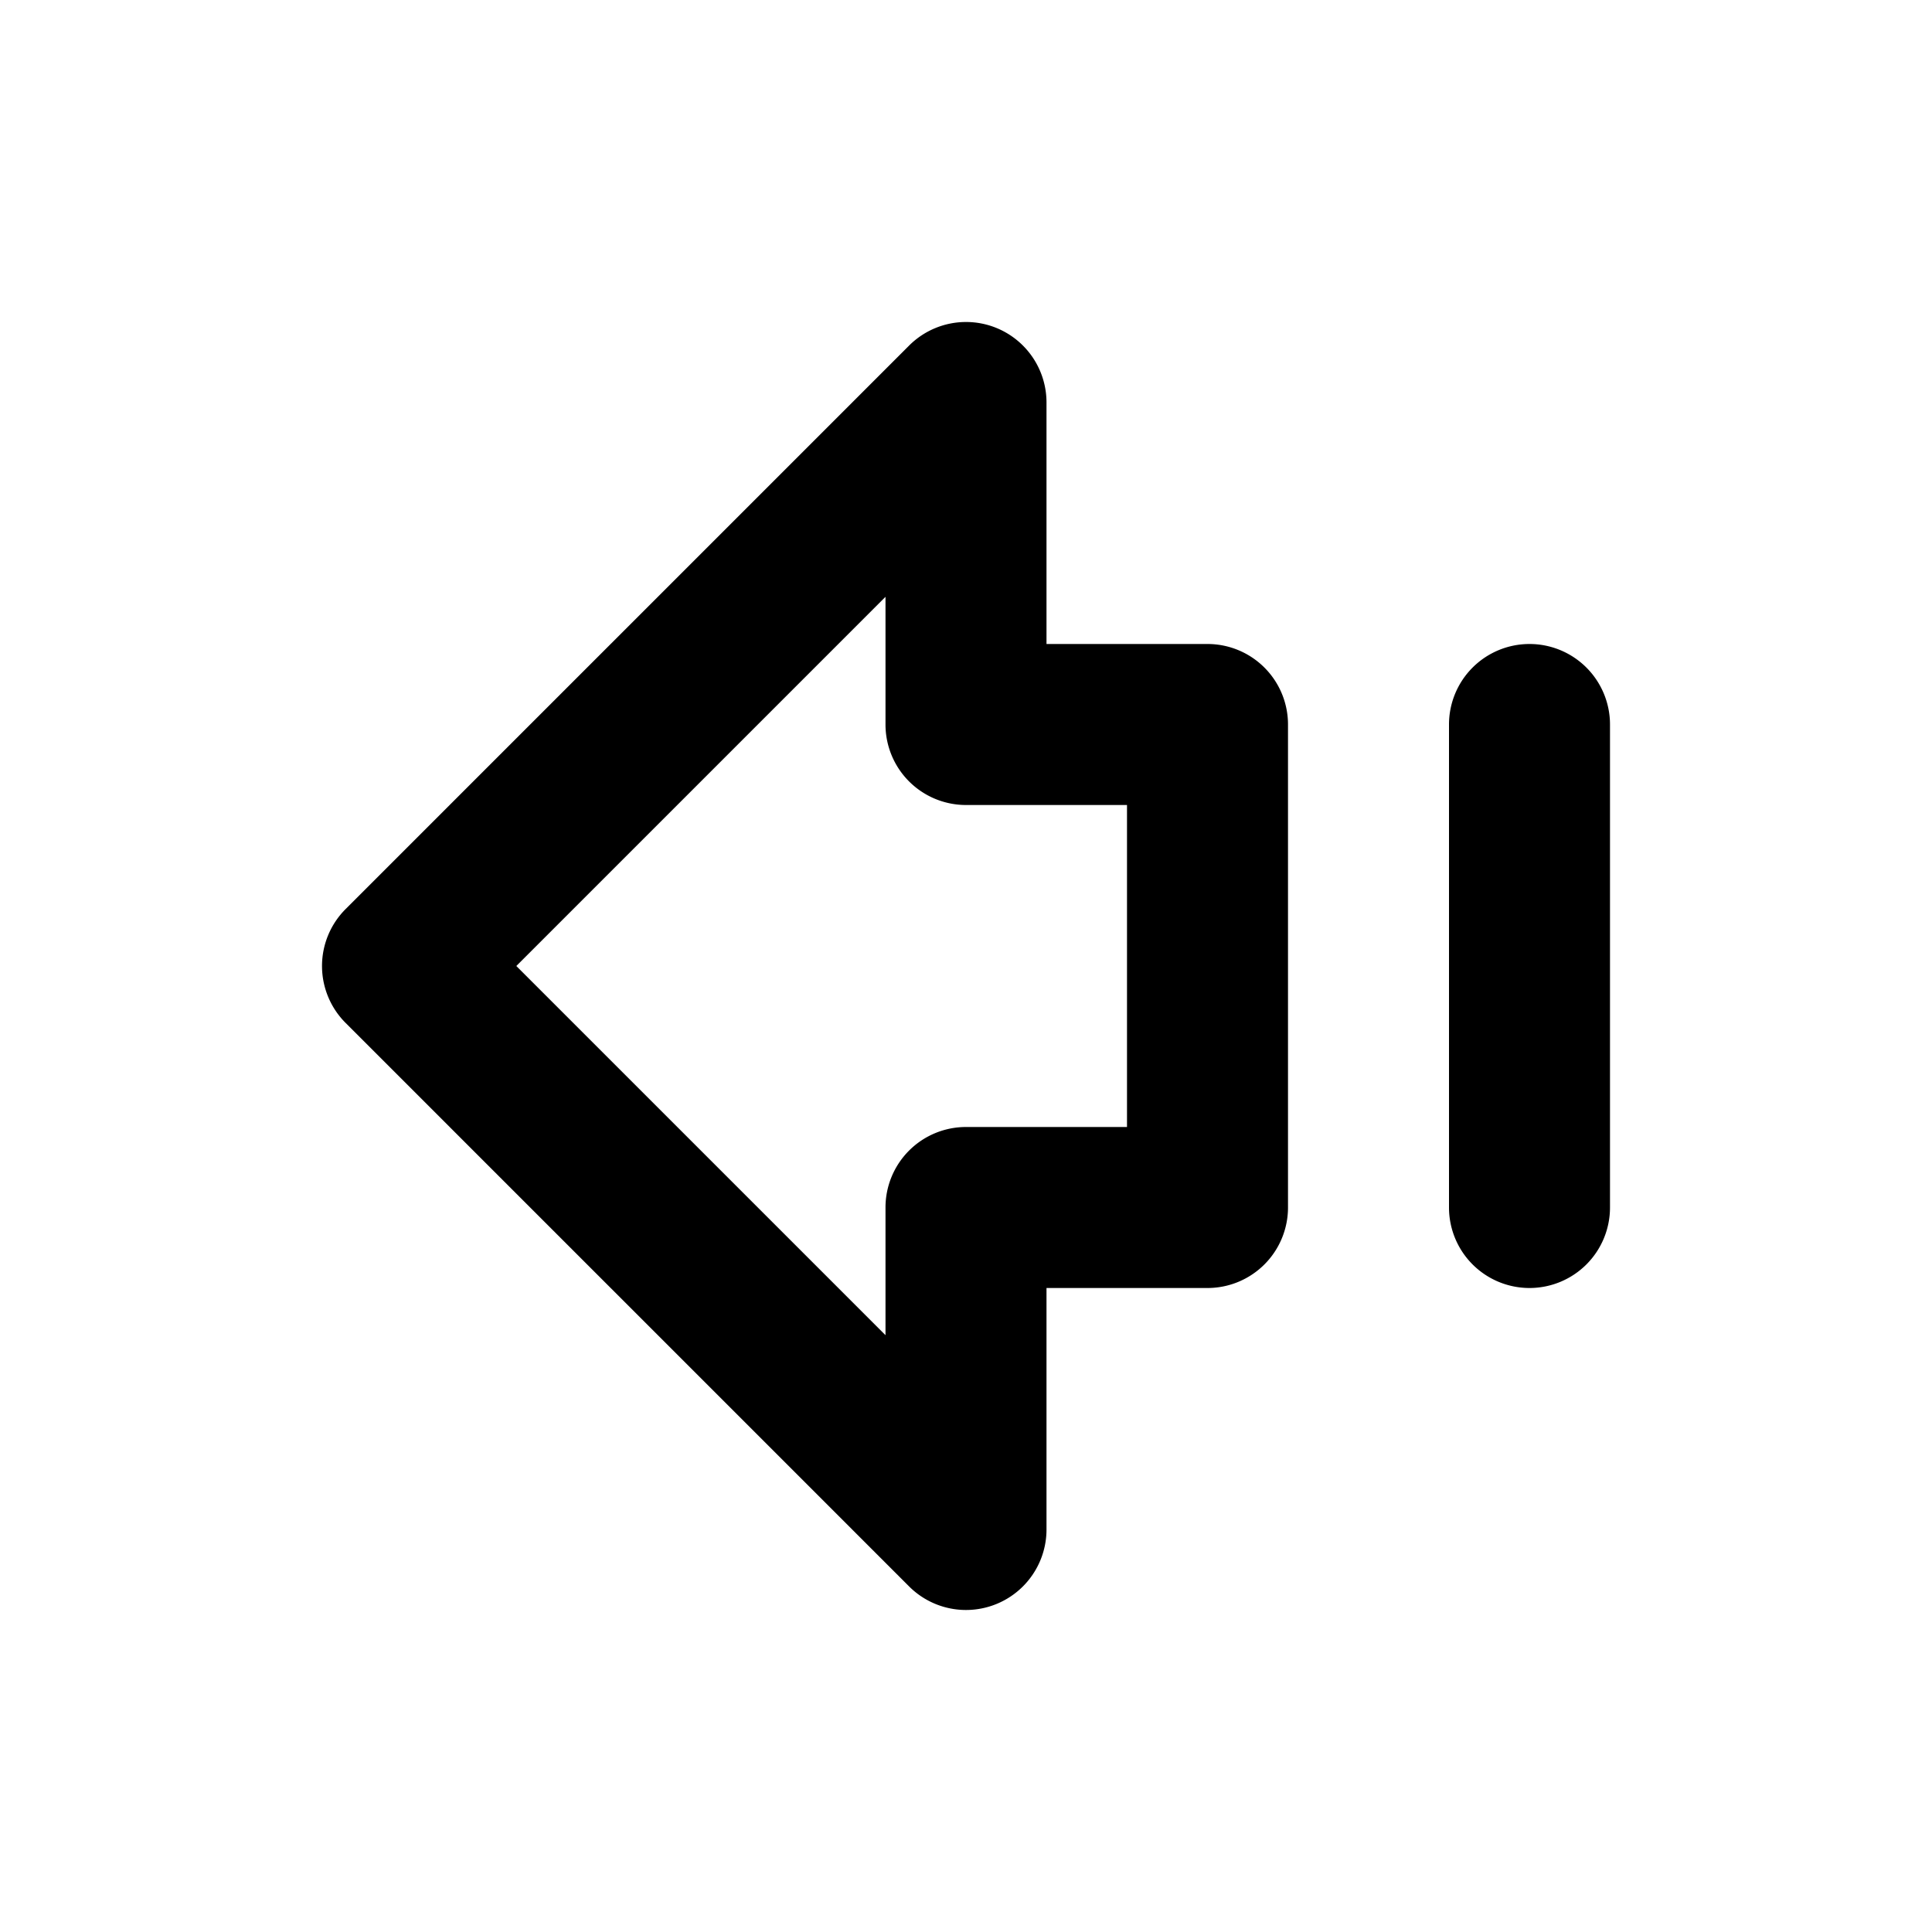 <?xml version="1.0" encoding="UTF-8" standalone="no"?>
<svg xmlns="http://www.w3.org/2000/svg" xmlns:svg="http://www.w3.org/2000/svg" width="24" height="24" viewBox="0 0 24 24" fill="currentColor" tags="previous,back,direction,west,turn,corner" categories="arrows,navigation,gaming">
  <path d="M 12 4 A 1 1 0 0 0 11.293 4.293 L 4.293 11.293 A 1 1 0 0 0 4.293 12.707 L 11.293 19.707 A 1 1 0 0 0 13 19 L 13 16 L 15 16 A 1 1 0 0 0 16 15 L 16 9 A 1 1 0 0 0 15 8 L 13 8 L 13 5 A 1 1 0 0 0 12.383 4.076 A 1 1 0 0 0 12 4 z M 11 7.414 L 11 9 A 1 1 0 0 0 12 10 L 14 10 L 14 14 L 12 14 A 1 1 0 0 0 11 15 L 11 16.586 L 6.414 12 L 11 7.414 z M 19 8 A 1 1 0 0 0 18 9 L 18 15 A 1 1 0 0 0 19 16 A 1 1 0 0 0 20 15 L 20 9 A 1 1 0 0 0 19 8 z "/>
</svg>
